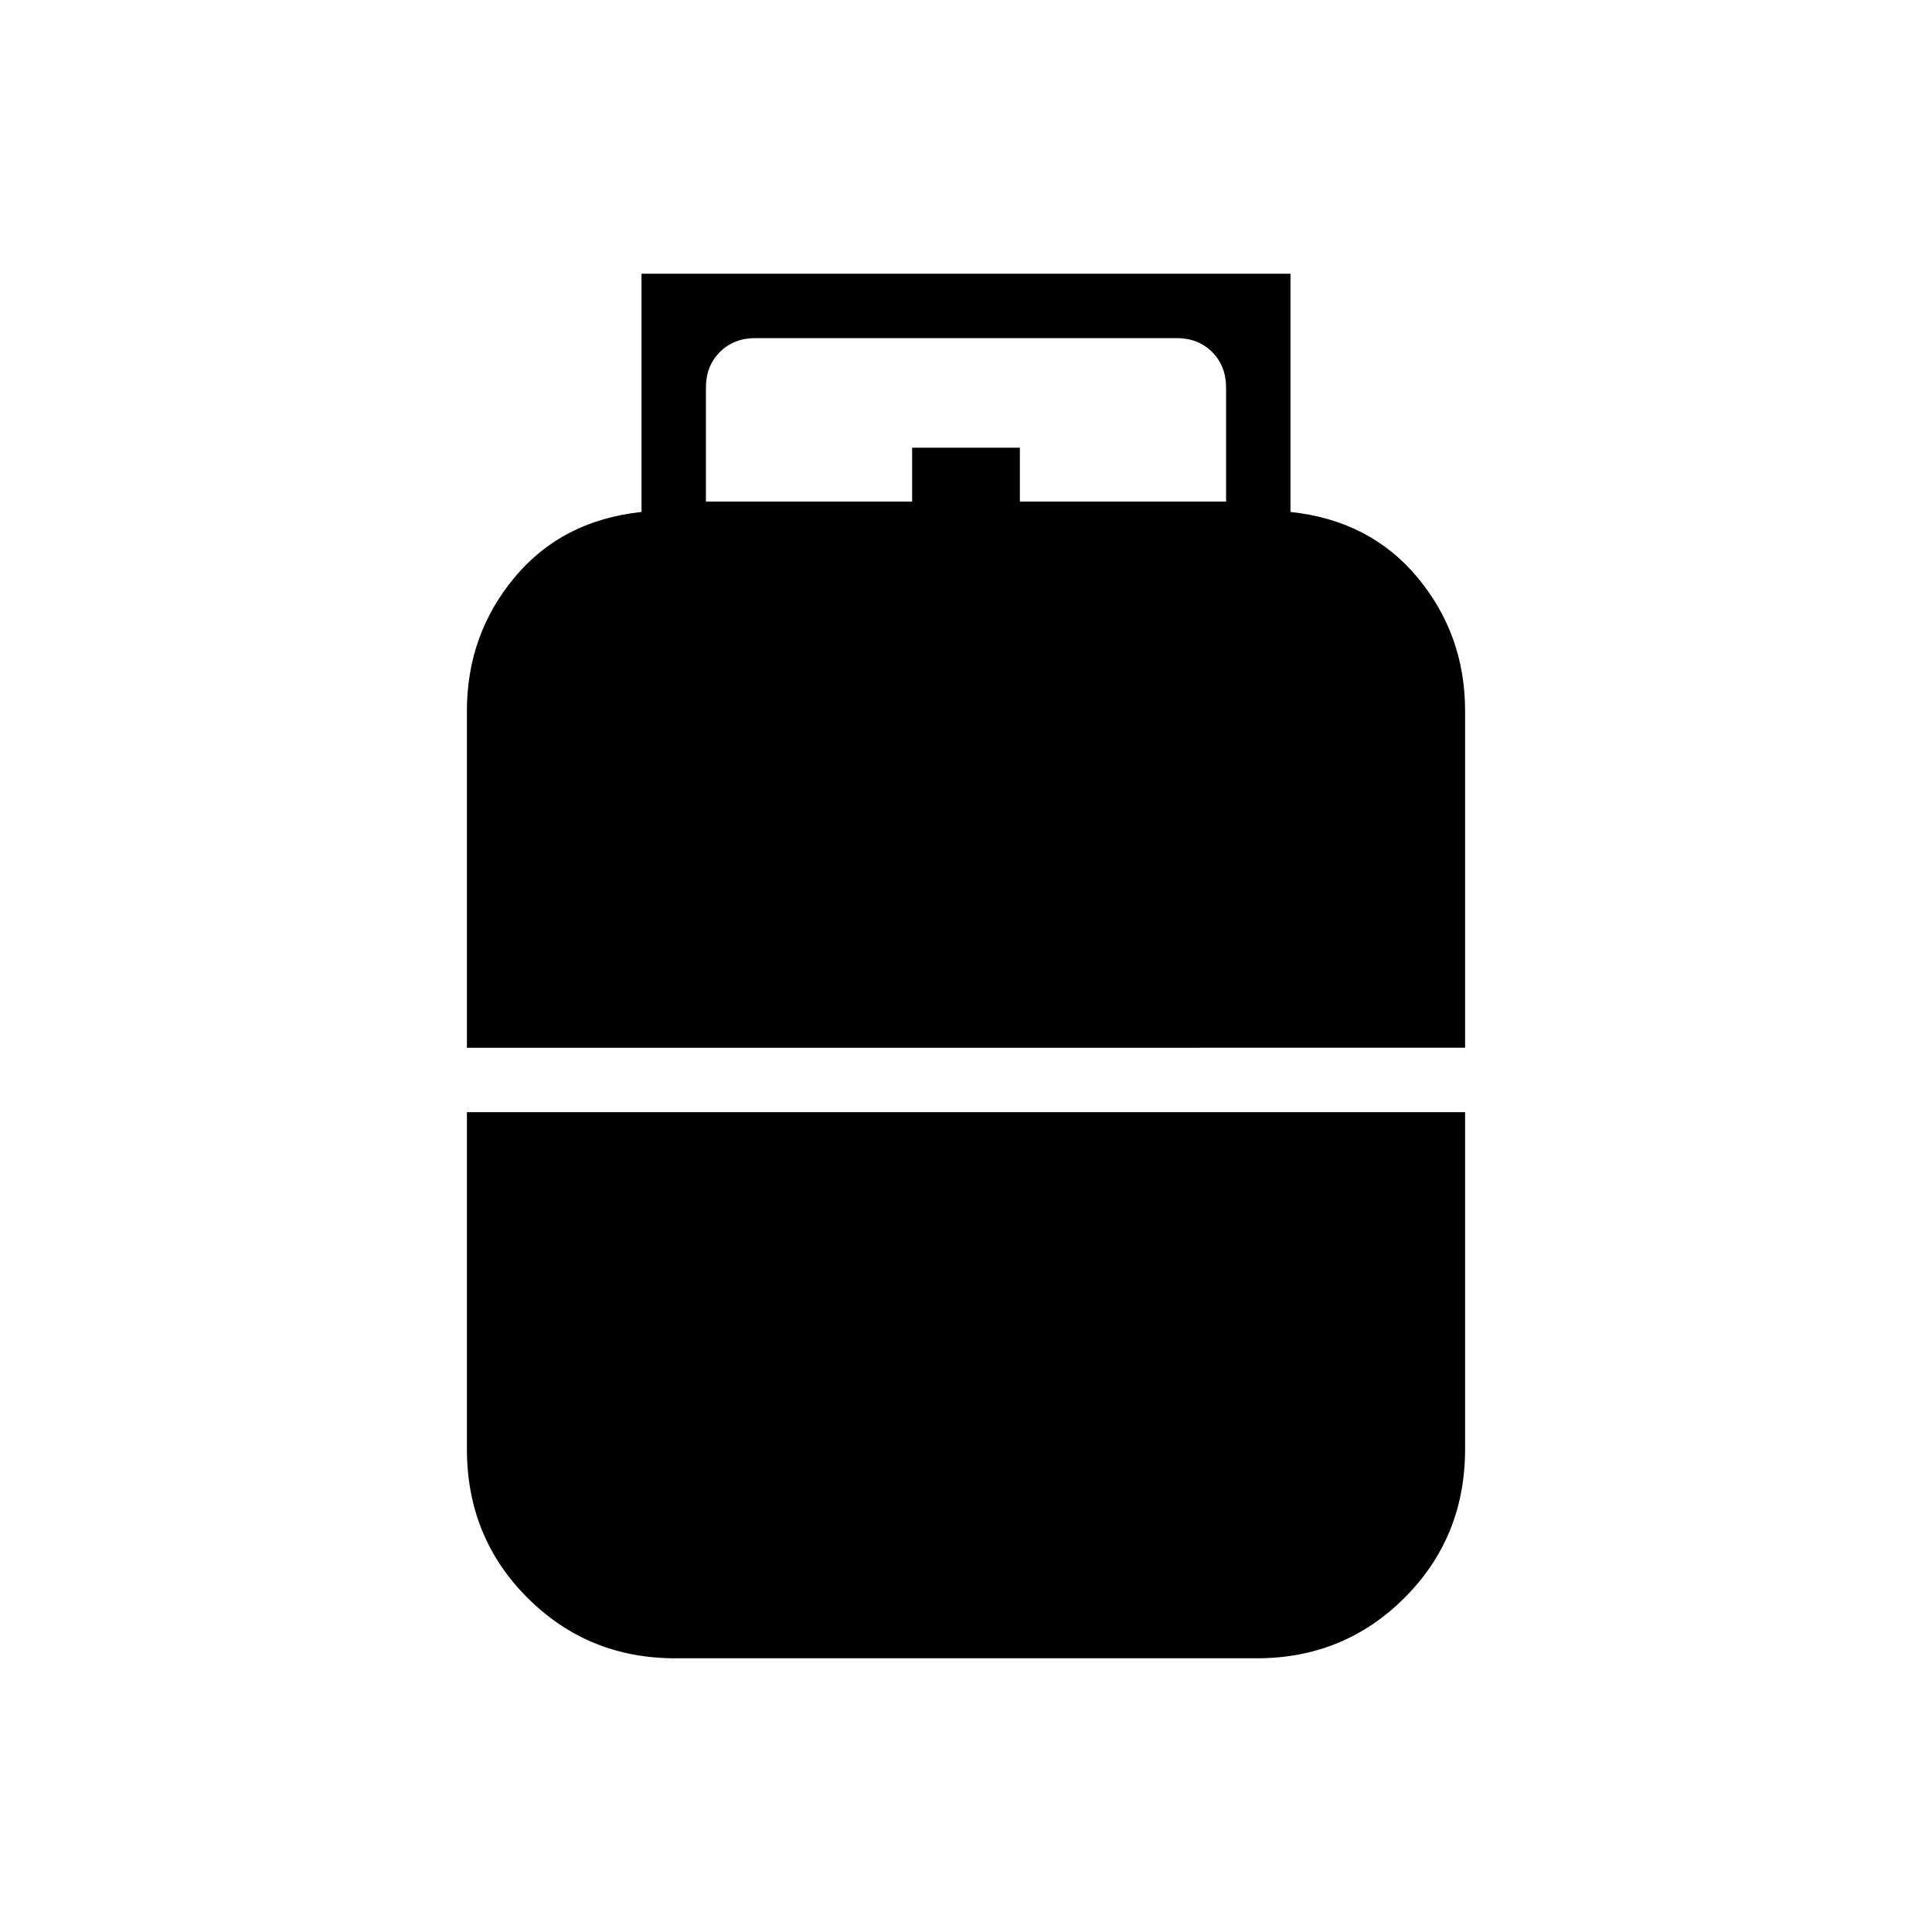 <svg xmlns="http://www.w3.org/2000/svg" height="20" viewBox="0 -960 960 960" width="20"><path d="M232-439.385v-167.384q0-37.769 23.577-66.192 23.577-28.424 63.192-32.654V-824h322.462v118.385q39.615 4.23 63.192 32.654Q728-644.538 728-606.769v167.384H232ZM335.575-136q-43.421 0-73.498-30.077Q232-196.154 232-240v-167.384h496V-240q0 43.846-30.077 73.923Q667.846-136 624.425-136h-288.85Zm15.194-574.769h102.462v-26.77h53.538v26.77h102.462v-56.616q0-10.769-6.923-17.692T584.615-792h-209.23q-10.77 0-17.693 6.923-6.923 6.923-6.923 17.692v56.616Z"/></svg>